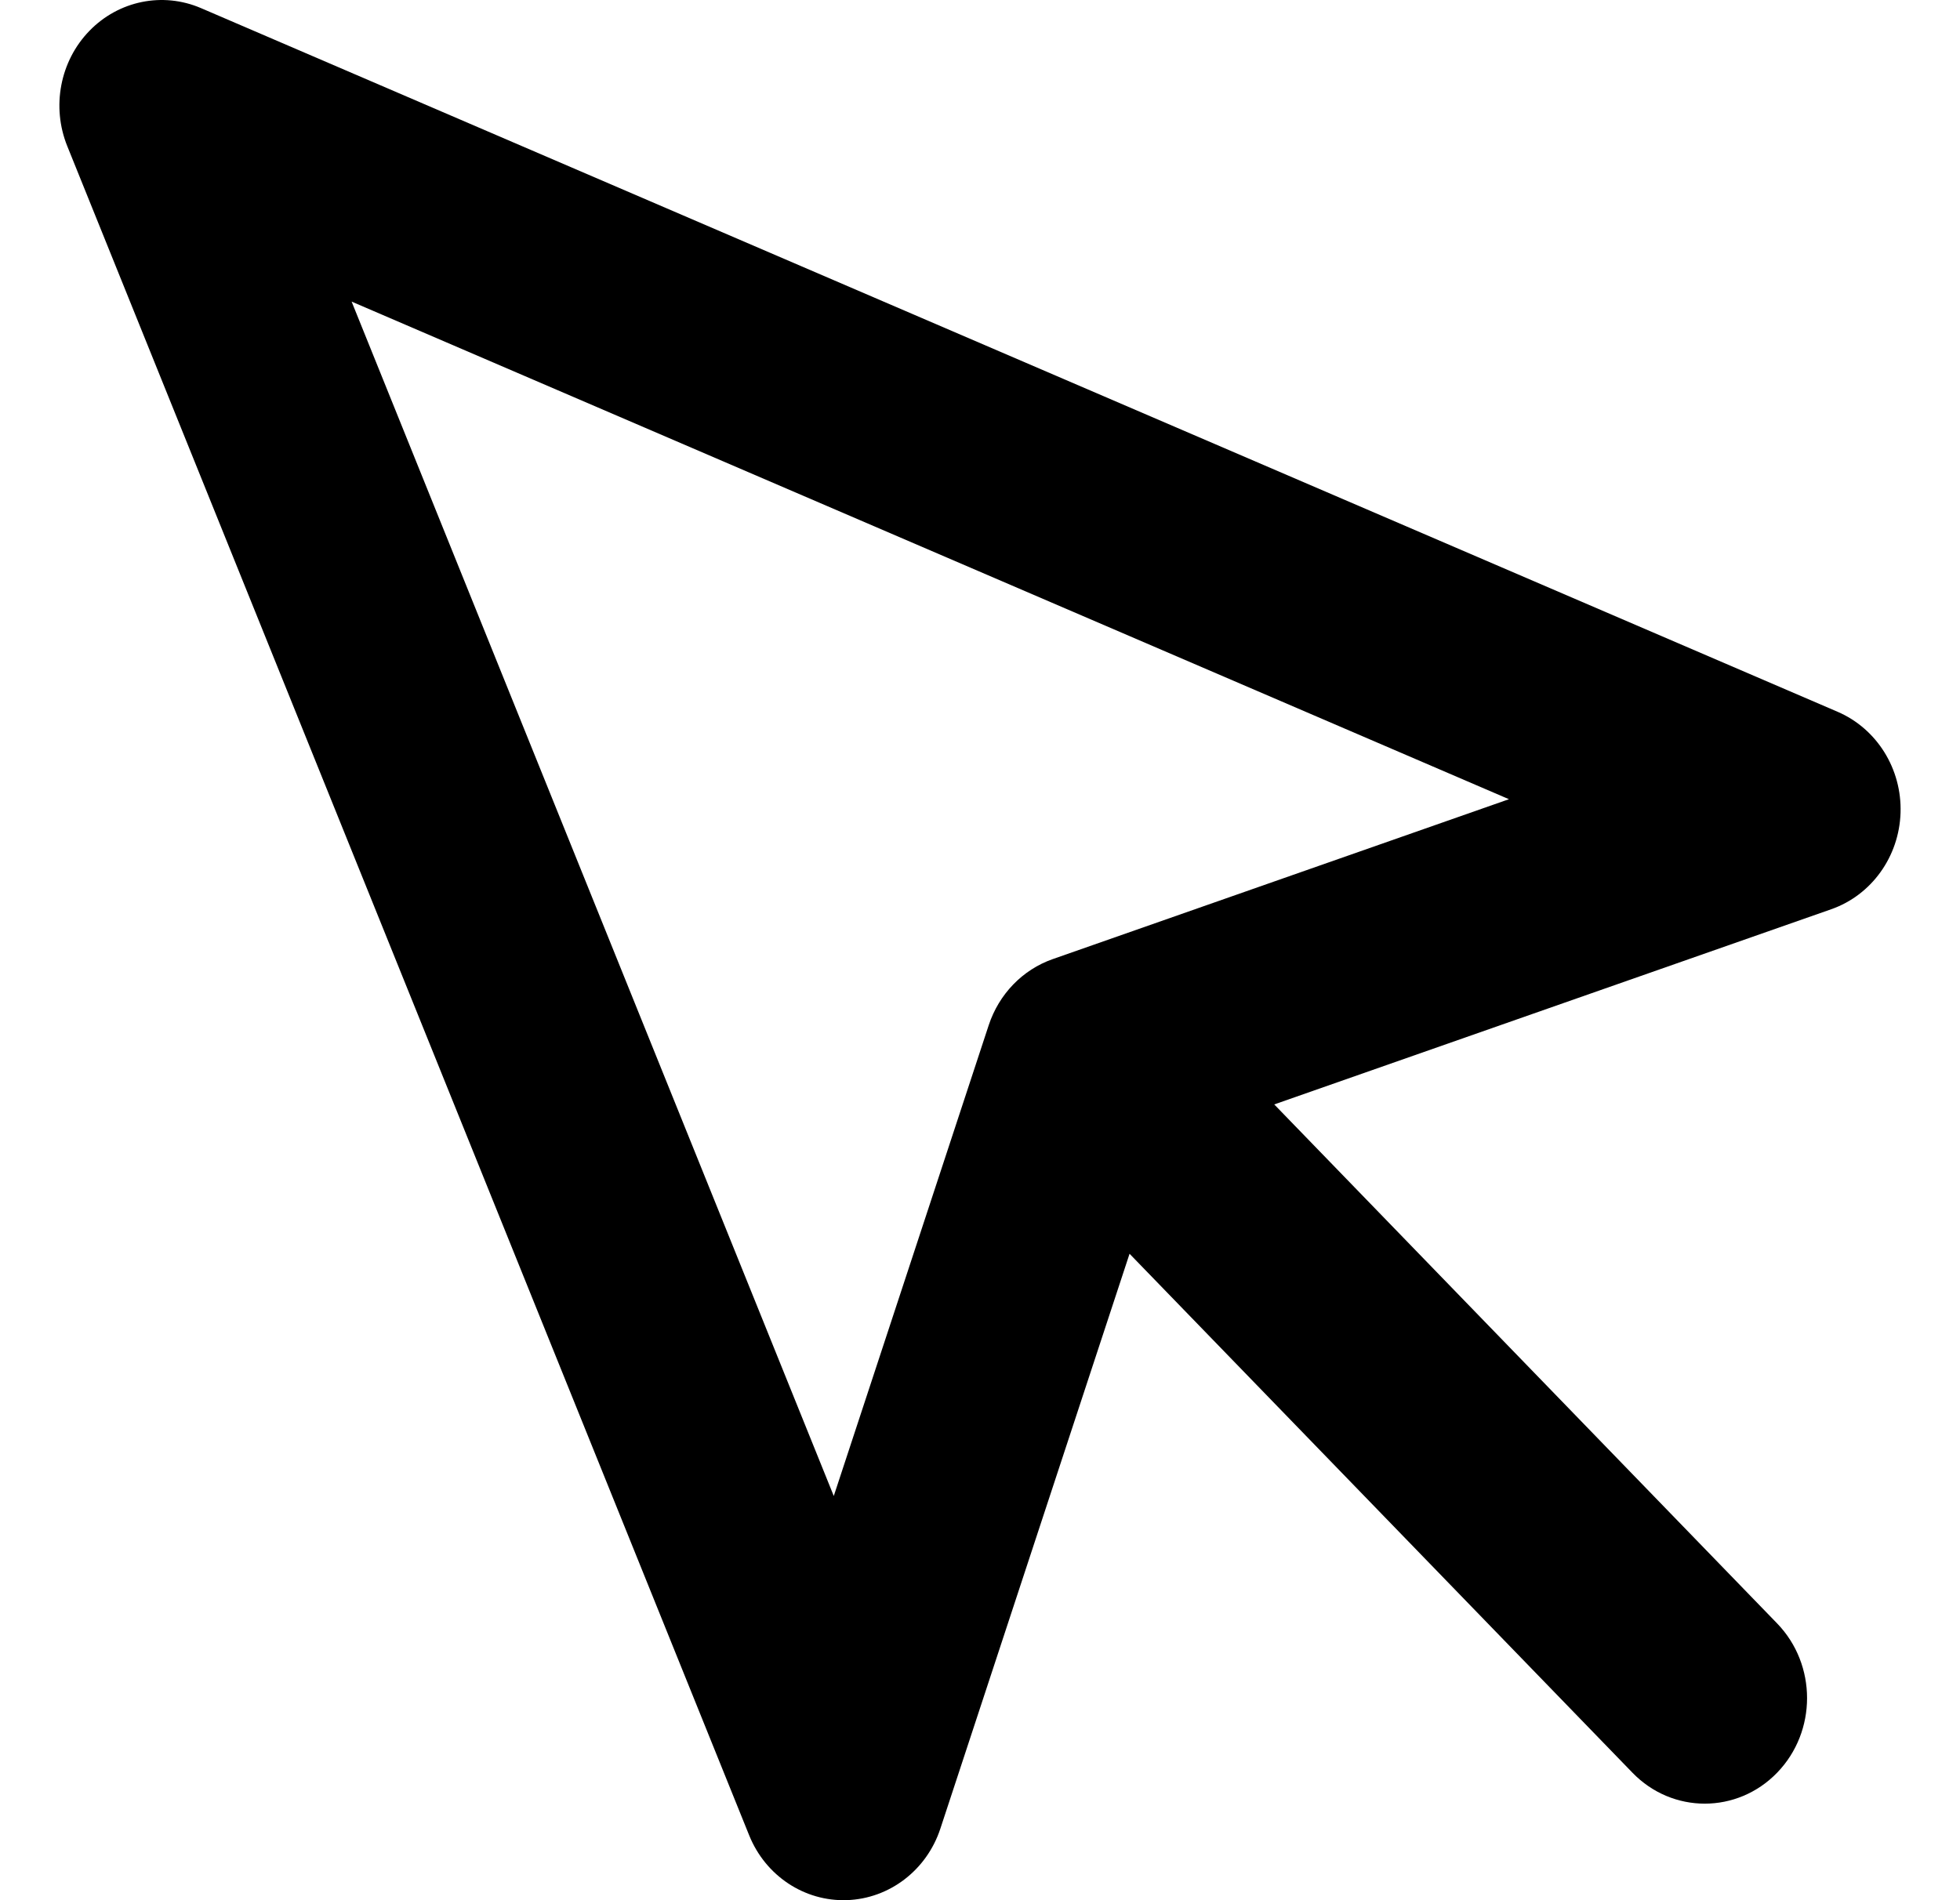 <svg width="33" height="32" viewBox="0 0 33 32" fill="none" xmlns="http://www.w3.org/2000/svg">
<path fill-rule="evenodd" clip-rule="evenodd" d="M1.504 0.521C1.998 0.011 2.74 -0.14 3.385 0.137L30.94 11.987C31.601 12.272 32.023 12.949 31.999 13.688C31.975 14.427 31.51 15.074 30.832 15.312L21.454 18.599L29.921 27.339C30.593 28.034 30.593 29.159 29.921 29.853C29.248 30.548 28.157 30.548 27.485 29.853L19.018 21.114L15.833 30.794C15.603 31.494 14.976 31.974 14.26 31.999C13.544 32.024 12.888 31.589 12.613 30.906L1.133 2.462C0.864 1.797 1.011 1.03 1.504 0.521ZM5.92 5.079L14.038 25.193L16.647 17.264C16.82 16.741 17.217 16.33 17.724 16.152L25.406 13.459L5.92 5.079Z" fill="black"/>
</svg>
